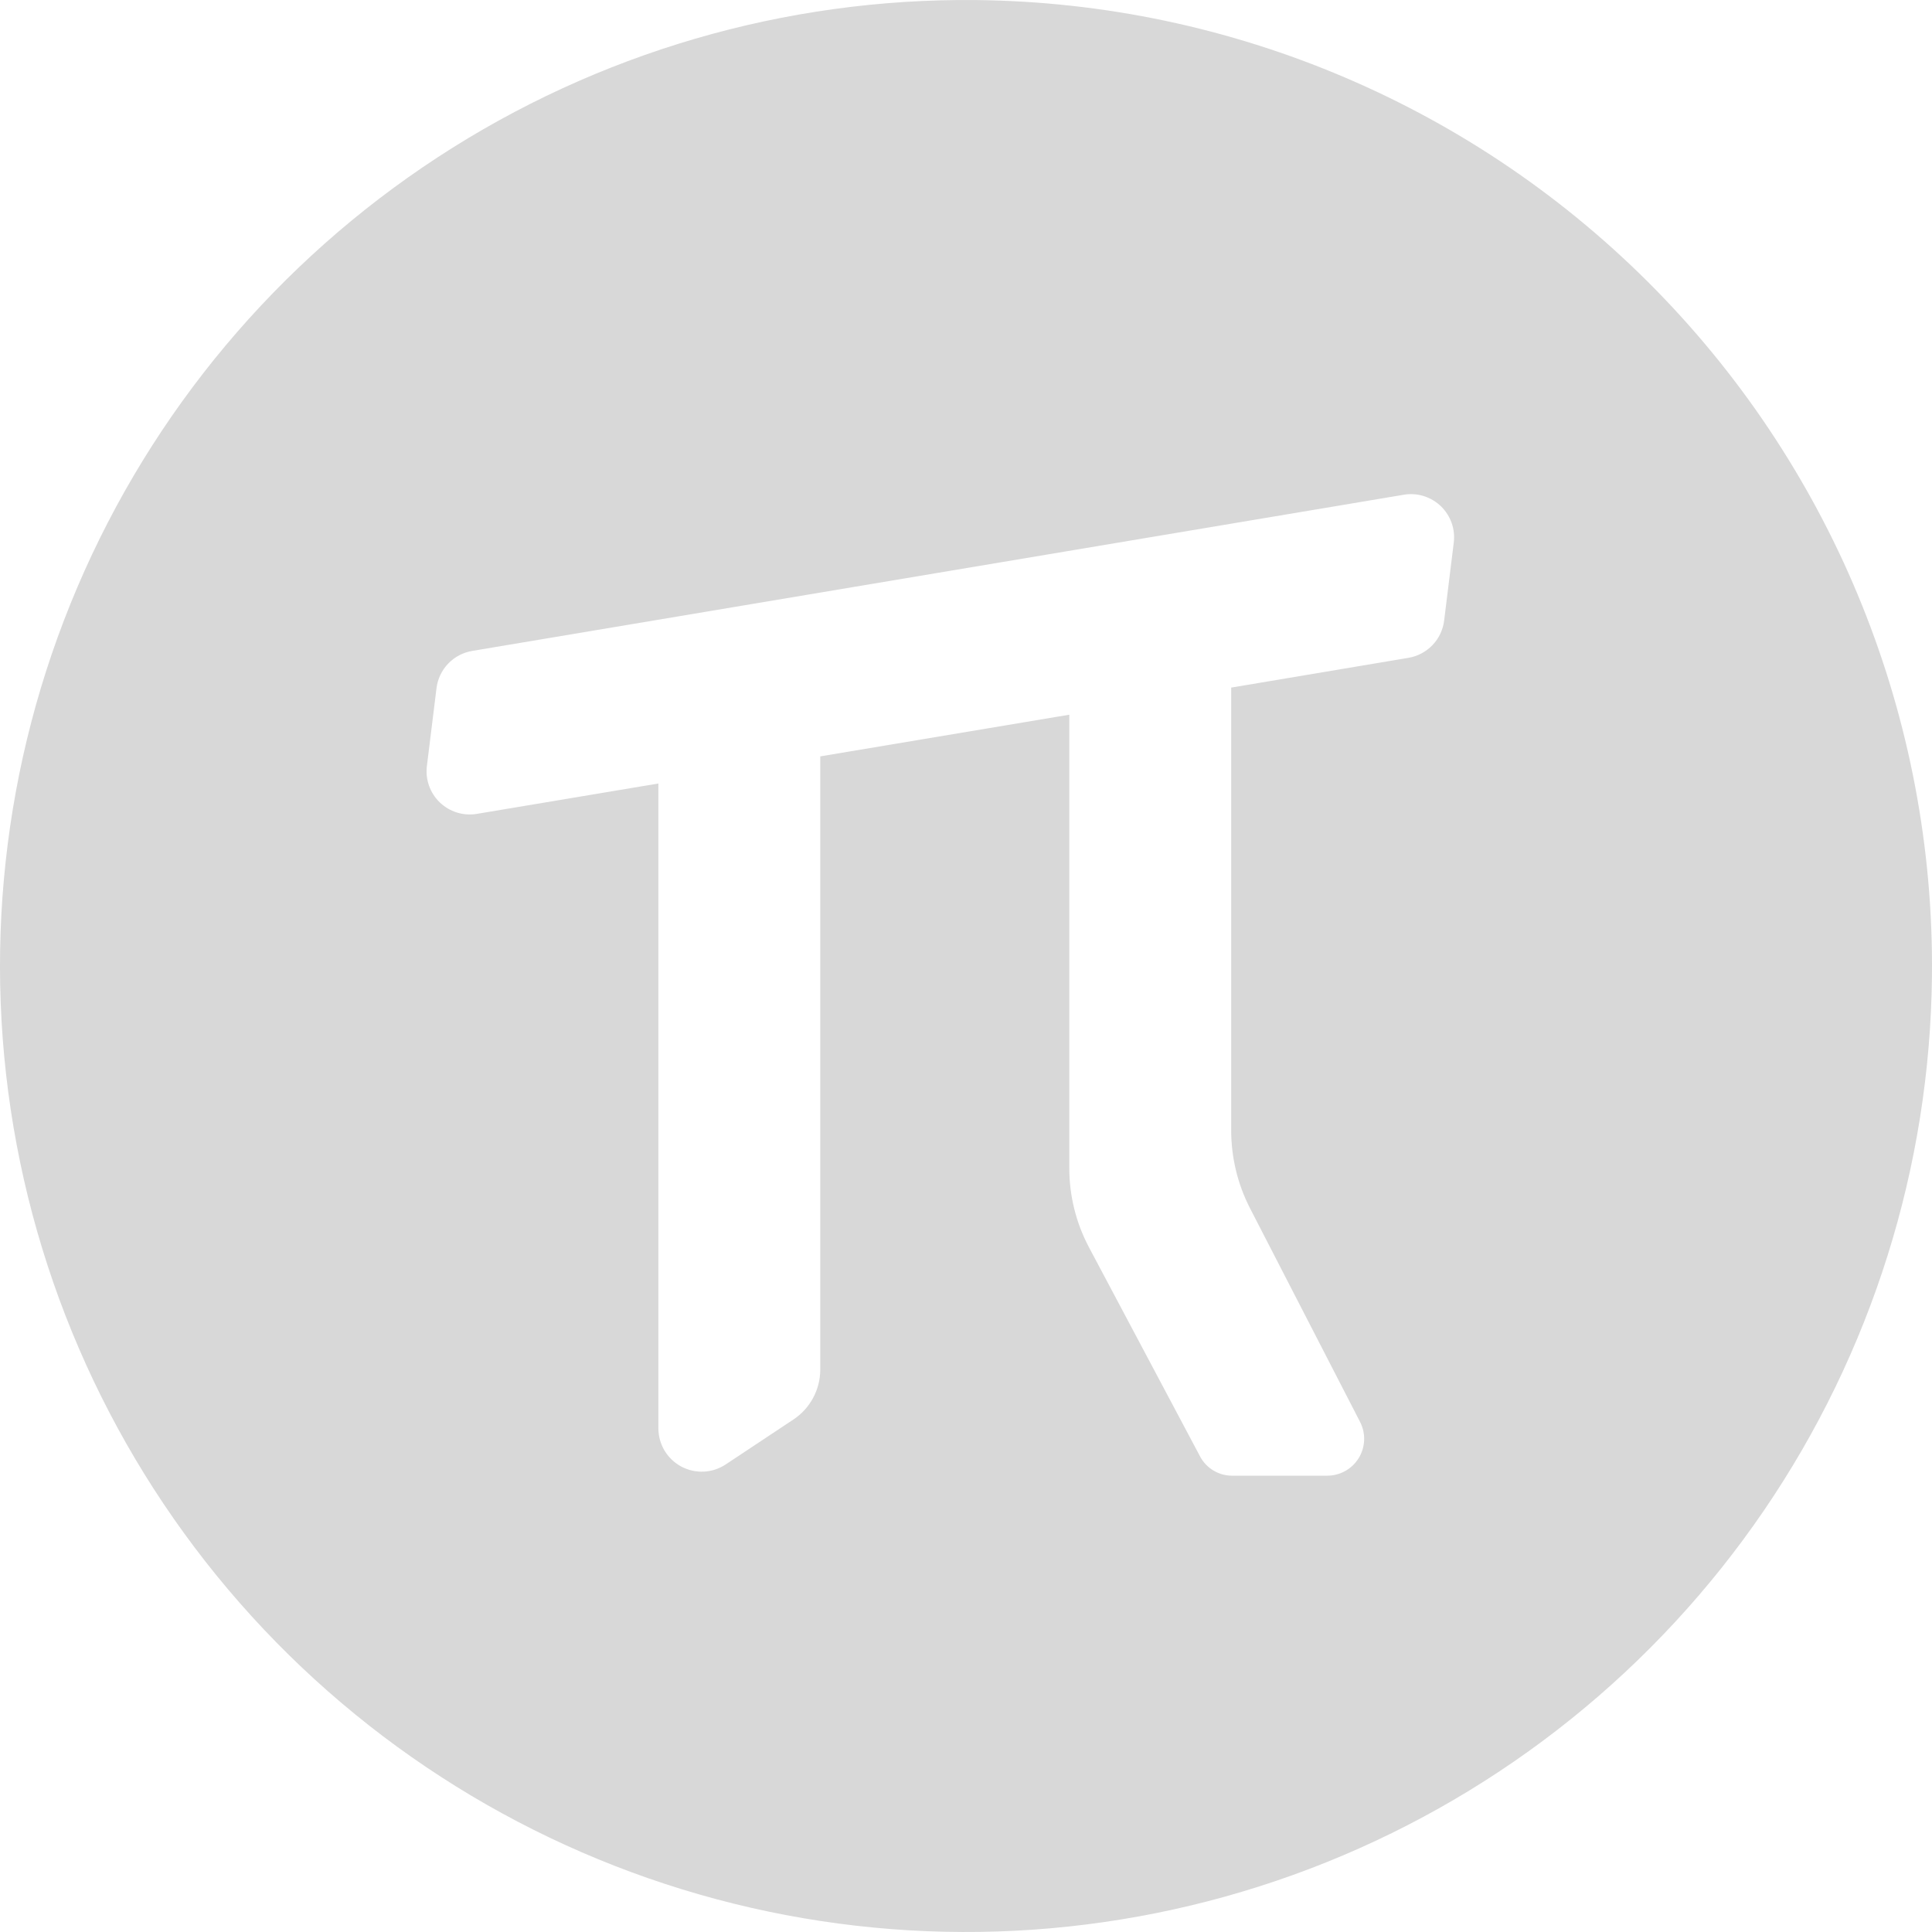 <svg width="100" height="100" viewBox="0 0 100 100" fill="none" xmlns="http://www.w3.org/2000/svg">
<path d="M50.52 0.003C40.63 -0.1 30.933 2.732 22.653 8.142C14.373 13.551 7.884 21.294 4.005 30.392C0.127 39.489 -0.967 49.533 0.863 59.252C2.693 68.971 7.365 77.929 14.286 84.993C21.208 92.057 30.069 96.91 39.749 98.938C49.429 100.966 59.493 100.077 68.667 96.385C77.842 92.692 85.716 86.362 91.293 78.194C96.87 70.027 99.899 60.389 99.998 50.499C100.128 37.243 94.989 24.478 85.711 15.009C76.433 5.54 63.776 0.143 50.52 0.003ZM75.246 28.092L74.749 32.115C74.691 32.594 74.48 33.041 74.147 33.389C73.813 33.738 73.376 33.97 72.901 34.049L63.726 35.59V58.51C63.727 59.906 64.058 61.281 64.693 62.524L70.402 73.608C70.55 73.899 70.621 74.224 70.607 74.551C70.593 74.878 70.496 75.196 70.324 75.475C70.152 75.753 69.912 75.983 69.625 76.141C69.339 76.3 69.017 76.382 68.69 76.381H63.82C63.469 76.39 63.122 76.3 62.819 76.121C62.517 75.943 62.27 75.683 62.108 75.371L56.374 64.578C55.699 63.311 55.346 61.897 55.347 60.461V36.993L42.457 39.15V70.903C42.454 71.412 42.326 71.912 42.084 72.36C41.843 72.808 41.495 73.189 41.071 73.471L37.562 75.799C37.224 76.023 36.832 76.152 36.427 76.171C36.022 76.19 35.619 76.099 35.262 75.908C34.905 75.716 34.606 75.431 34.397 75.084C34.189 74.736 34.079 74.338 34.078 73.933V40.554L24.664 42.129C24.322 42.183 23.972 42.157 23.641 42.053C23.311 41.949 23.009 41.769 22.76 41.529C22.511 41.288 22.322 40.993 22.206 40.666C22.091 40.339 22.053 39.99 22.096 39.647L22.593 35.624C22.651 35.144 22.864 34.696 23.199 34.347C23.534 33.998 23.973 33.768 24.45 33.69L72.695 25.602C73.037 25.55 73.386 25.578 73.715 25.684C74.043 25.79 74.343 25.971 74.591 26.212C74.838 26.454 75.025 26.749 75.139 27.075C75.253 27.401 75.289 27.75 75.246 28.092Z" fill="#D8D8D8"/>
</svg>
